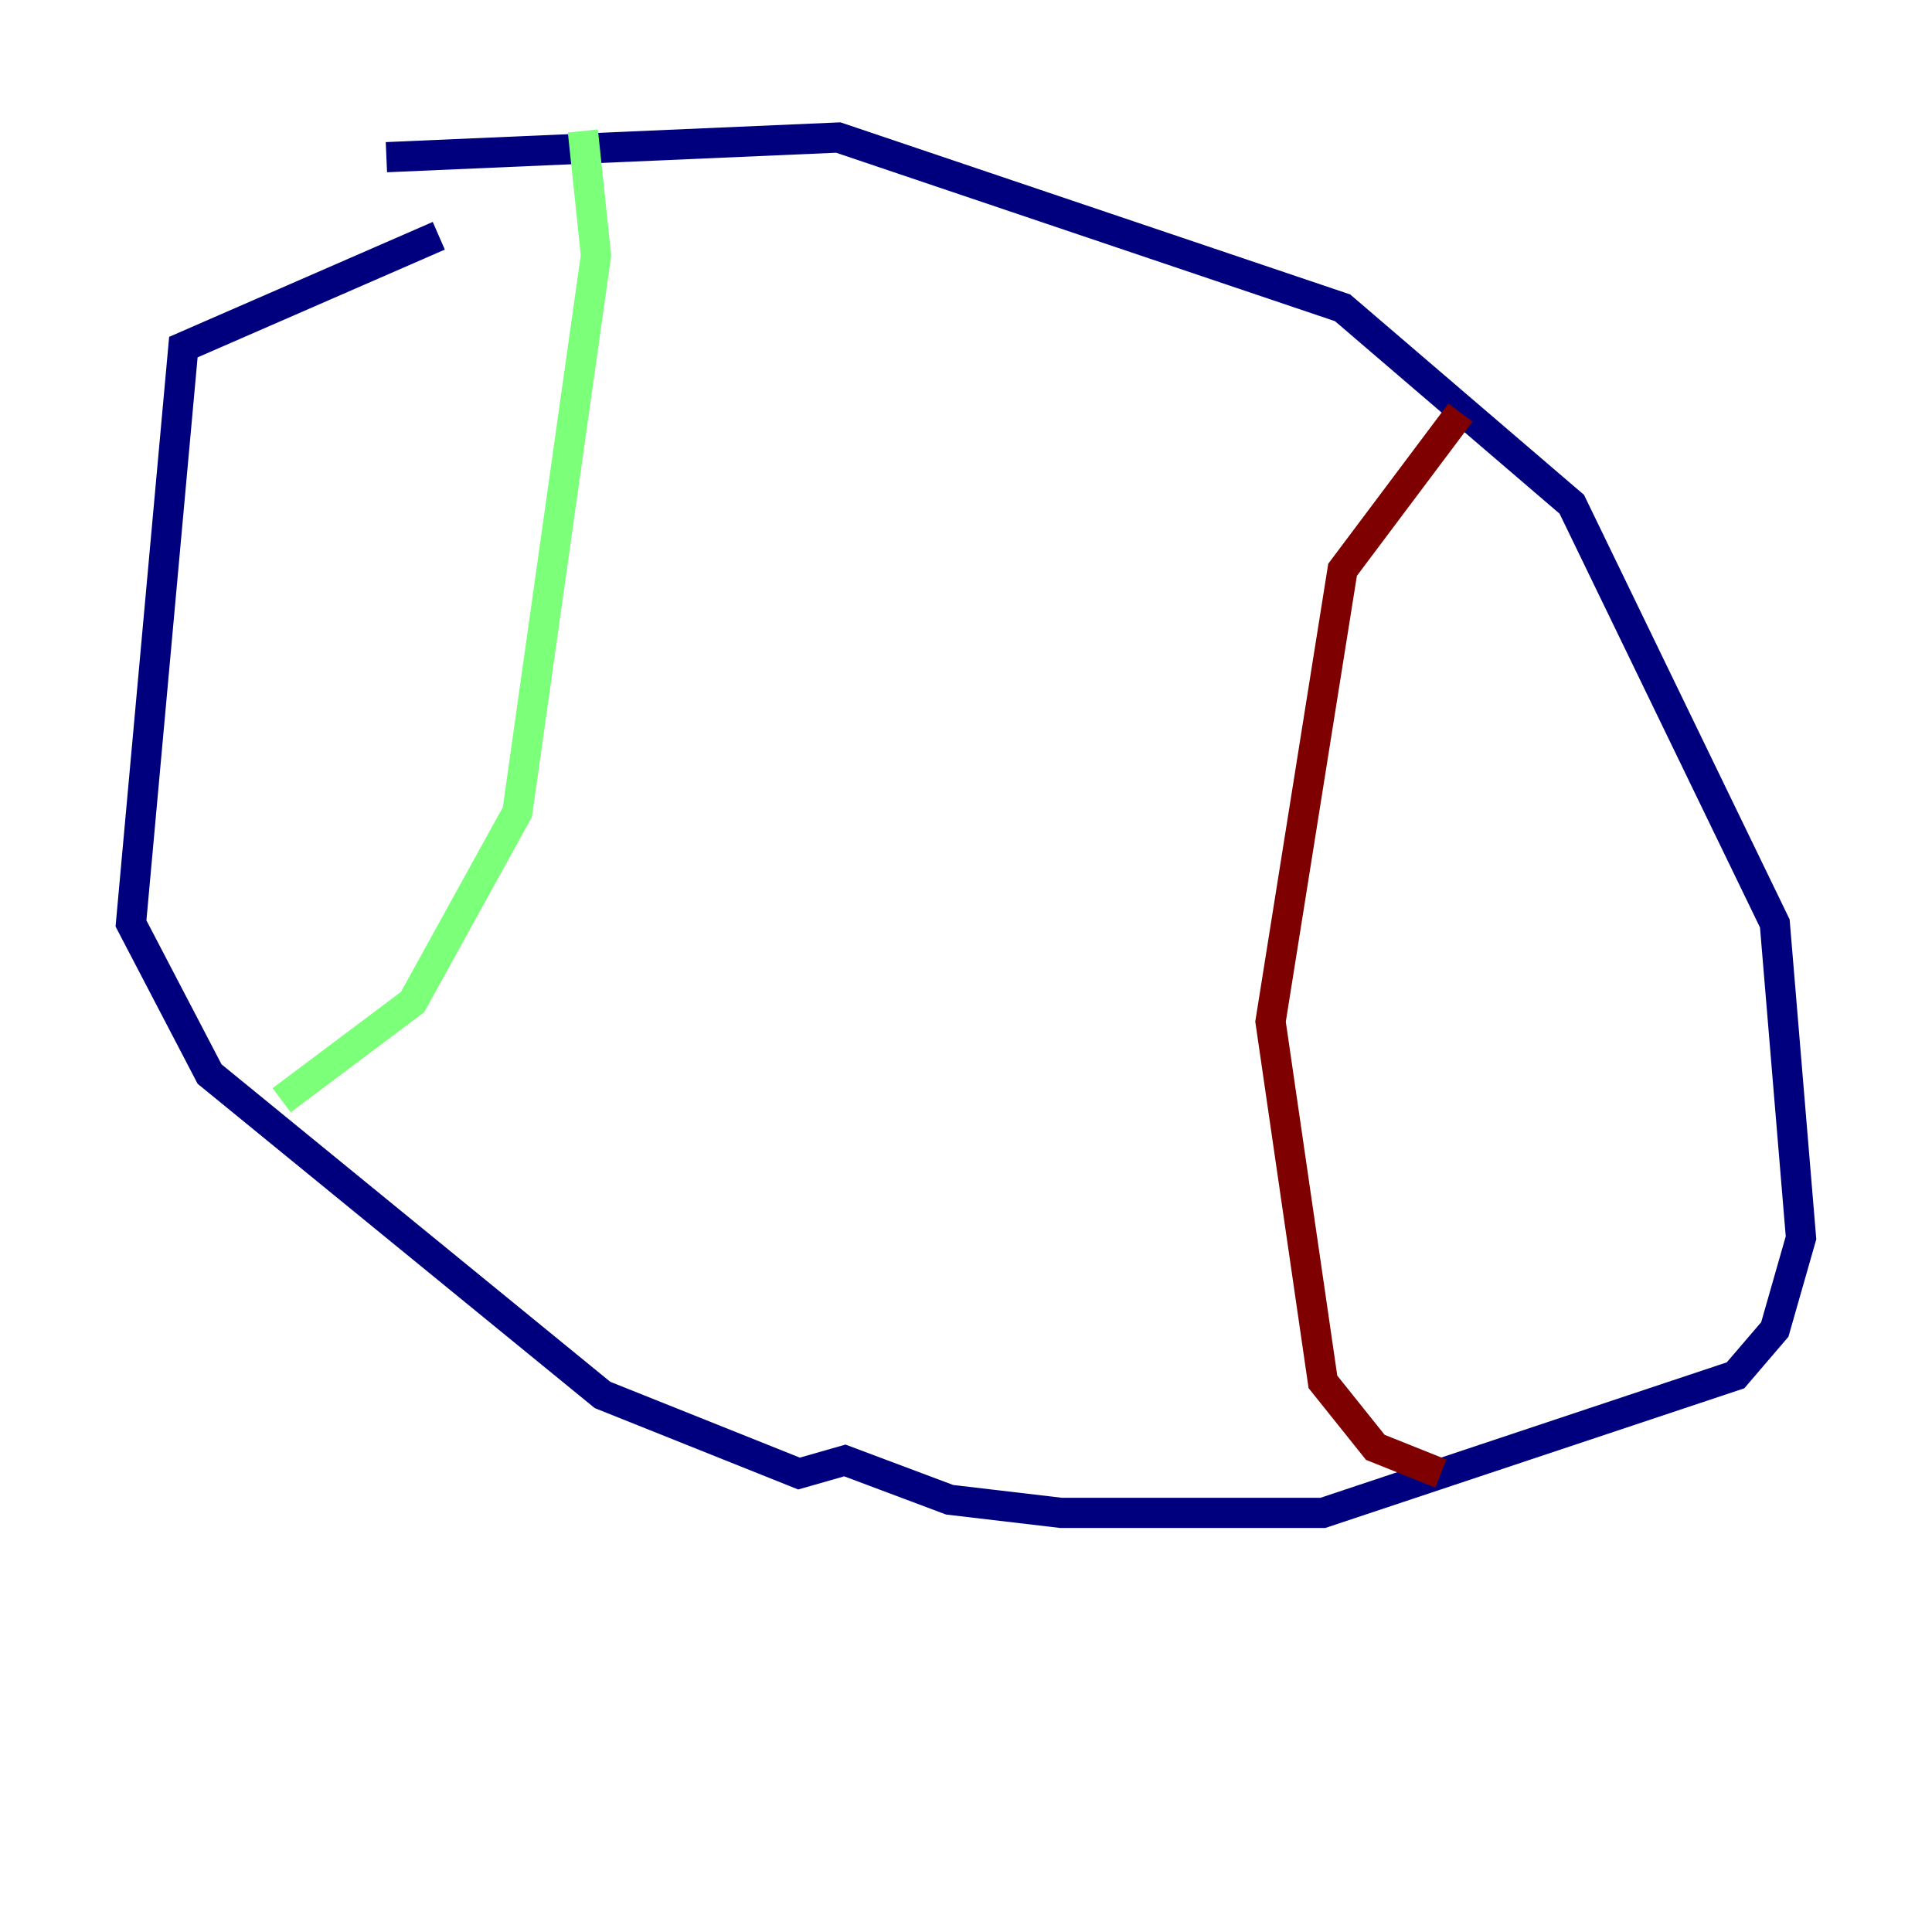 <?xml version="1.0" encoding="utf-8" ?>
<svg baseProfile="tiny" height="128" version="1.2" viewBox="0,0,128,128" width="128" xmlns="http://www.w3.org/2000/svg" xmlns:ev="http://www.w3.org/2001/xml-events" xmlns:xlink="http://www.w3.org/1999/xlink"><defs /><polyline fill="none" points="25.6,10.414 55.539,9.112 88.949,20.393 104.136,33.41 117.586,61.18 119.322,82.007 117.586,88.081 114.983,91.119 87.647,100.231 70.291,100.231 62.915,99.363 55.973,96.759 52.936,97.627 39.919,92.42 13.885,71.159 8.678,61.18 12.149,22.997 29.071,15.62" stroke="#00007f" stroke-width="2" /><polyline fill="none" points="38.617,8.678 39.485,16.922 34.278,53.803 27.336,66.386 18.658,72.895" stroke="#7cff79" stroke-width="2" /><polyline fill="none" points="96.759,27.336 88.949,37.749 84.176,67.688 87.647,91.552 91.119,95.891 95.458,97.627" stroke="#7f0000" stroke-width="2" /></svg>